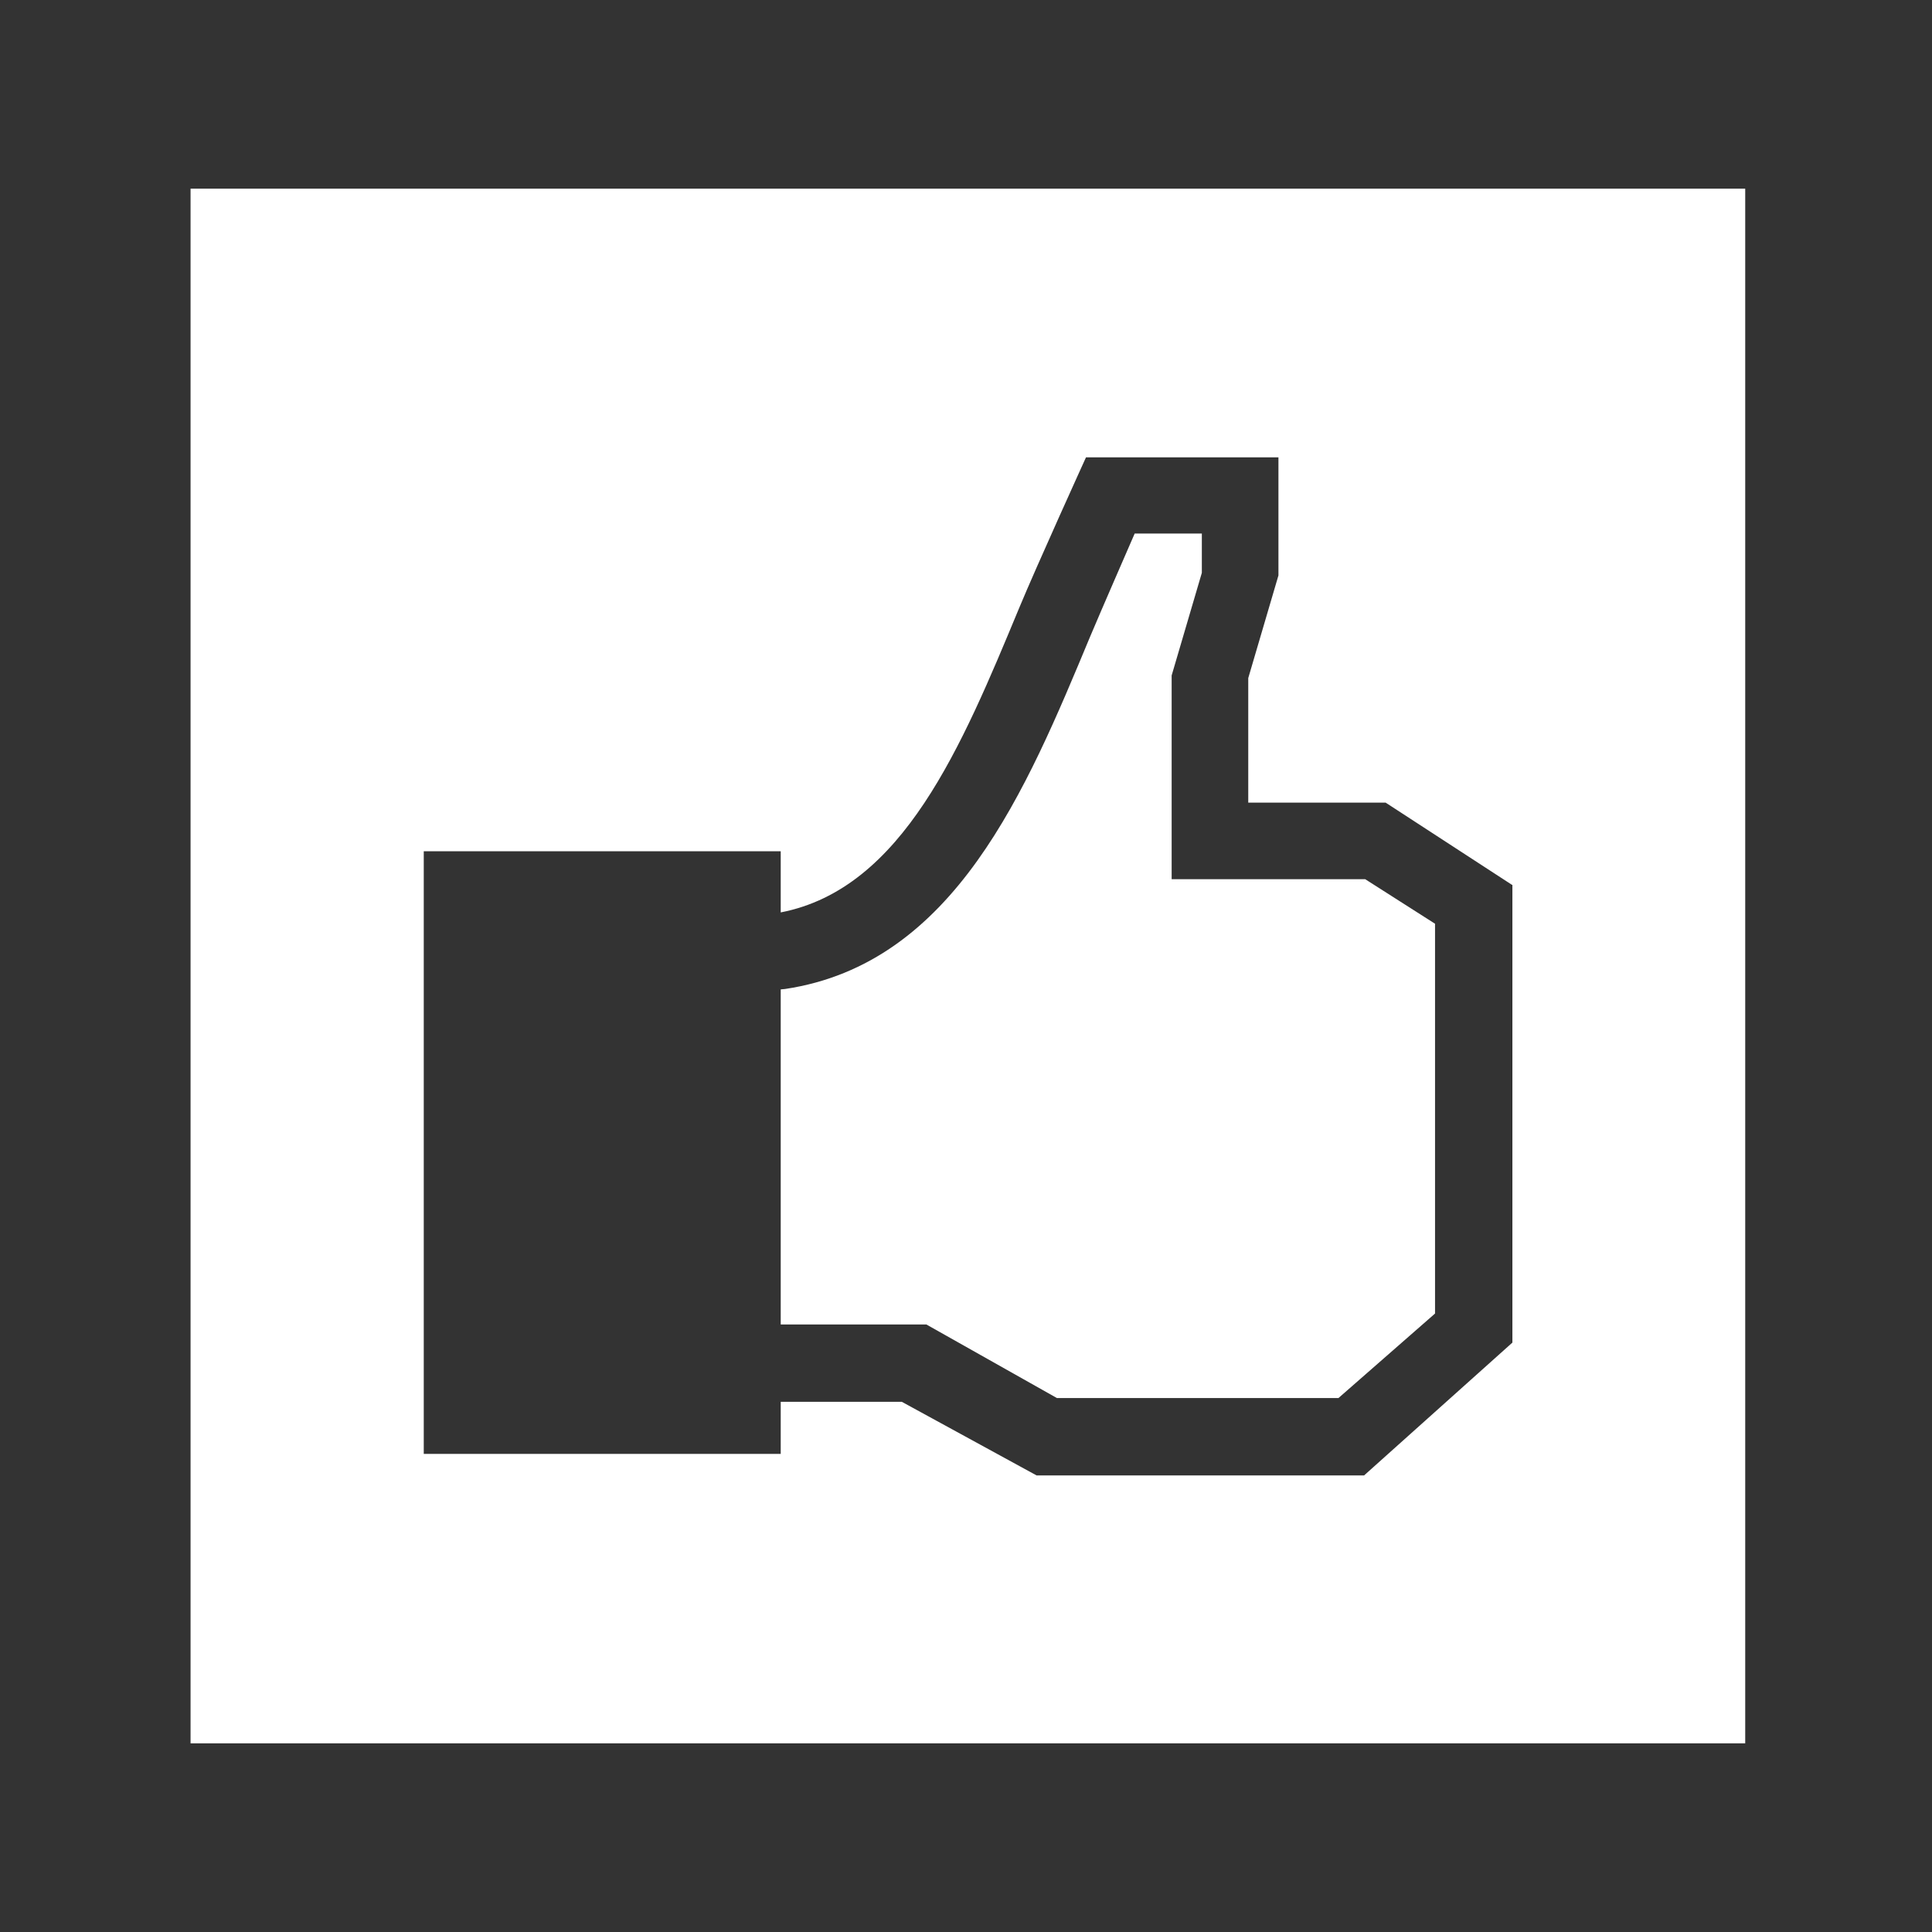 <?xml version="1.0" encoding="utf-8"?>
<!-- Generator: Adobe Illustrator 18.1.0, SVG Export Plug-In . SVG Version: 6.00 Build 0)  -->
<svg version="1.1" id="Layer_1" xmlns="http://www.w3.org/2000/svg" xmlns:xlink="http://www.w3.org/1999/xlink" x="0px" y="0px"
	 viewBox="-49 141 512 512" enable-background="new -49 141 512 512" xml:space="preserve">
<rect x="-49" y="141" width="512" height="512" fill="#333333" stroke="none"/>
<path id="facebook-like-square-icon" fill="#FFFFFF" d="M312.8,374l18.5,11.8v103.3l-25.6,22.4h-74.6L196.5,492l-38.6,0v-88.8
	c0.3,0,0.7-0.1,1.1-0.1c45-6.7,64-52.8,80.9-93.4c3.2-7.6,9.9-22.9,11.8-27.3h17.8v10.4l-8,27.2V374L312.8,374L312.8,374z
	 M413.5,191v412H1.5V191H413.5z M351.7,375.5l-33.5-21.8h-36.4v-33l8-27.2v-31.3h-51c0,0-13.1,28.8-17.7,39.9
	c-15.2,36.6-30.8,74.4-63.2,80.7v-16.2H63.3v159.7h94.6v-13.8h32.1l35.7,19.5h86.8l39.3-35.2V375.5z"/>
</svg>
